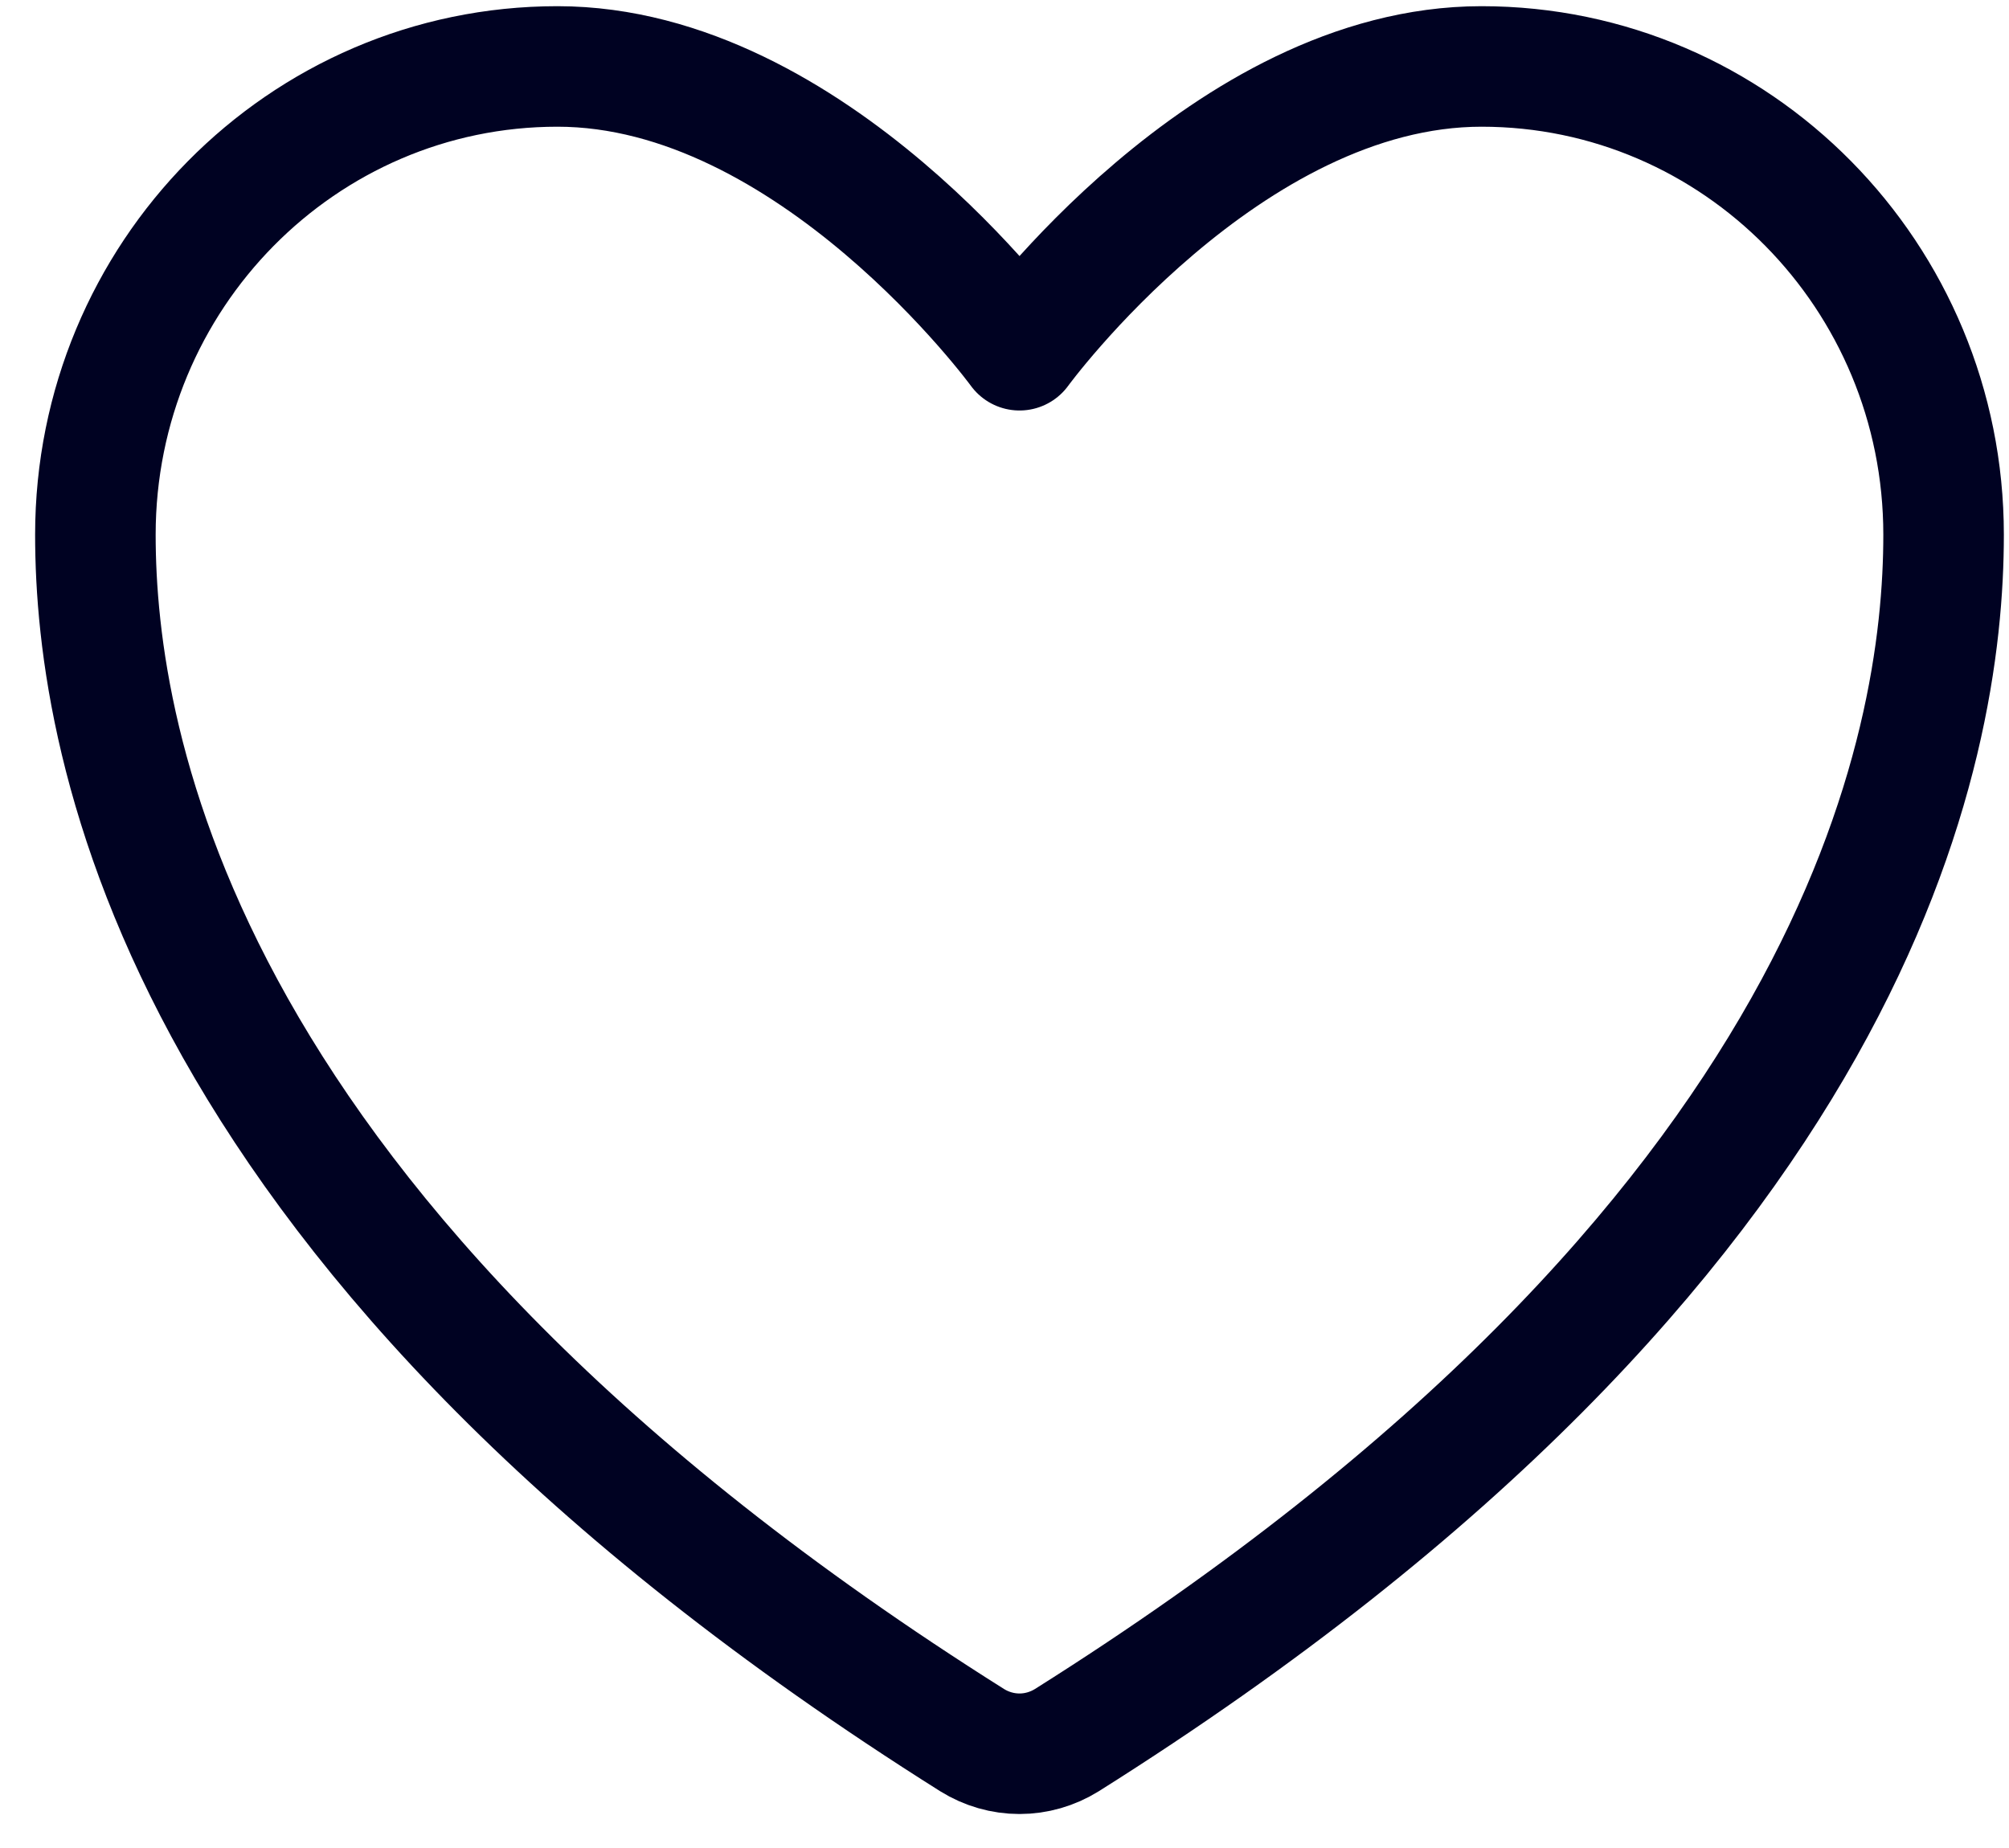 <svg width="25" height="23" viewBox="0 0 25 23" fill="none" xmlns="http://www.w3.org/2000/svg">
<path d="M6.937 0.827C3.761 0.827 1.187 3.436 1.187 6.655C1.187 9.254 2.193 15.422 12.098 21.658C12.275 21.768 12.479 21.827 12.687 21.827C12.894 21.827 13.098 21.768 13.275 21.658C23.18 15.422 24.186 9.254 24.186 6.655C24.186 3.436 21.612 0.827 18.436 0.827C15.261 0.827 12.687 4.359 12.687 4.359C12.687 4.359 10.112 0.827 6.937 0.827Z" stroke="#000222" stroke-width="1.5" stroke-linecap="round" stroke-linejoin="round"/>
</svg>
